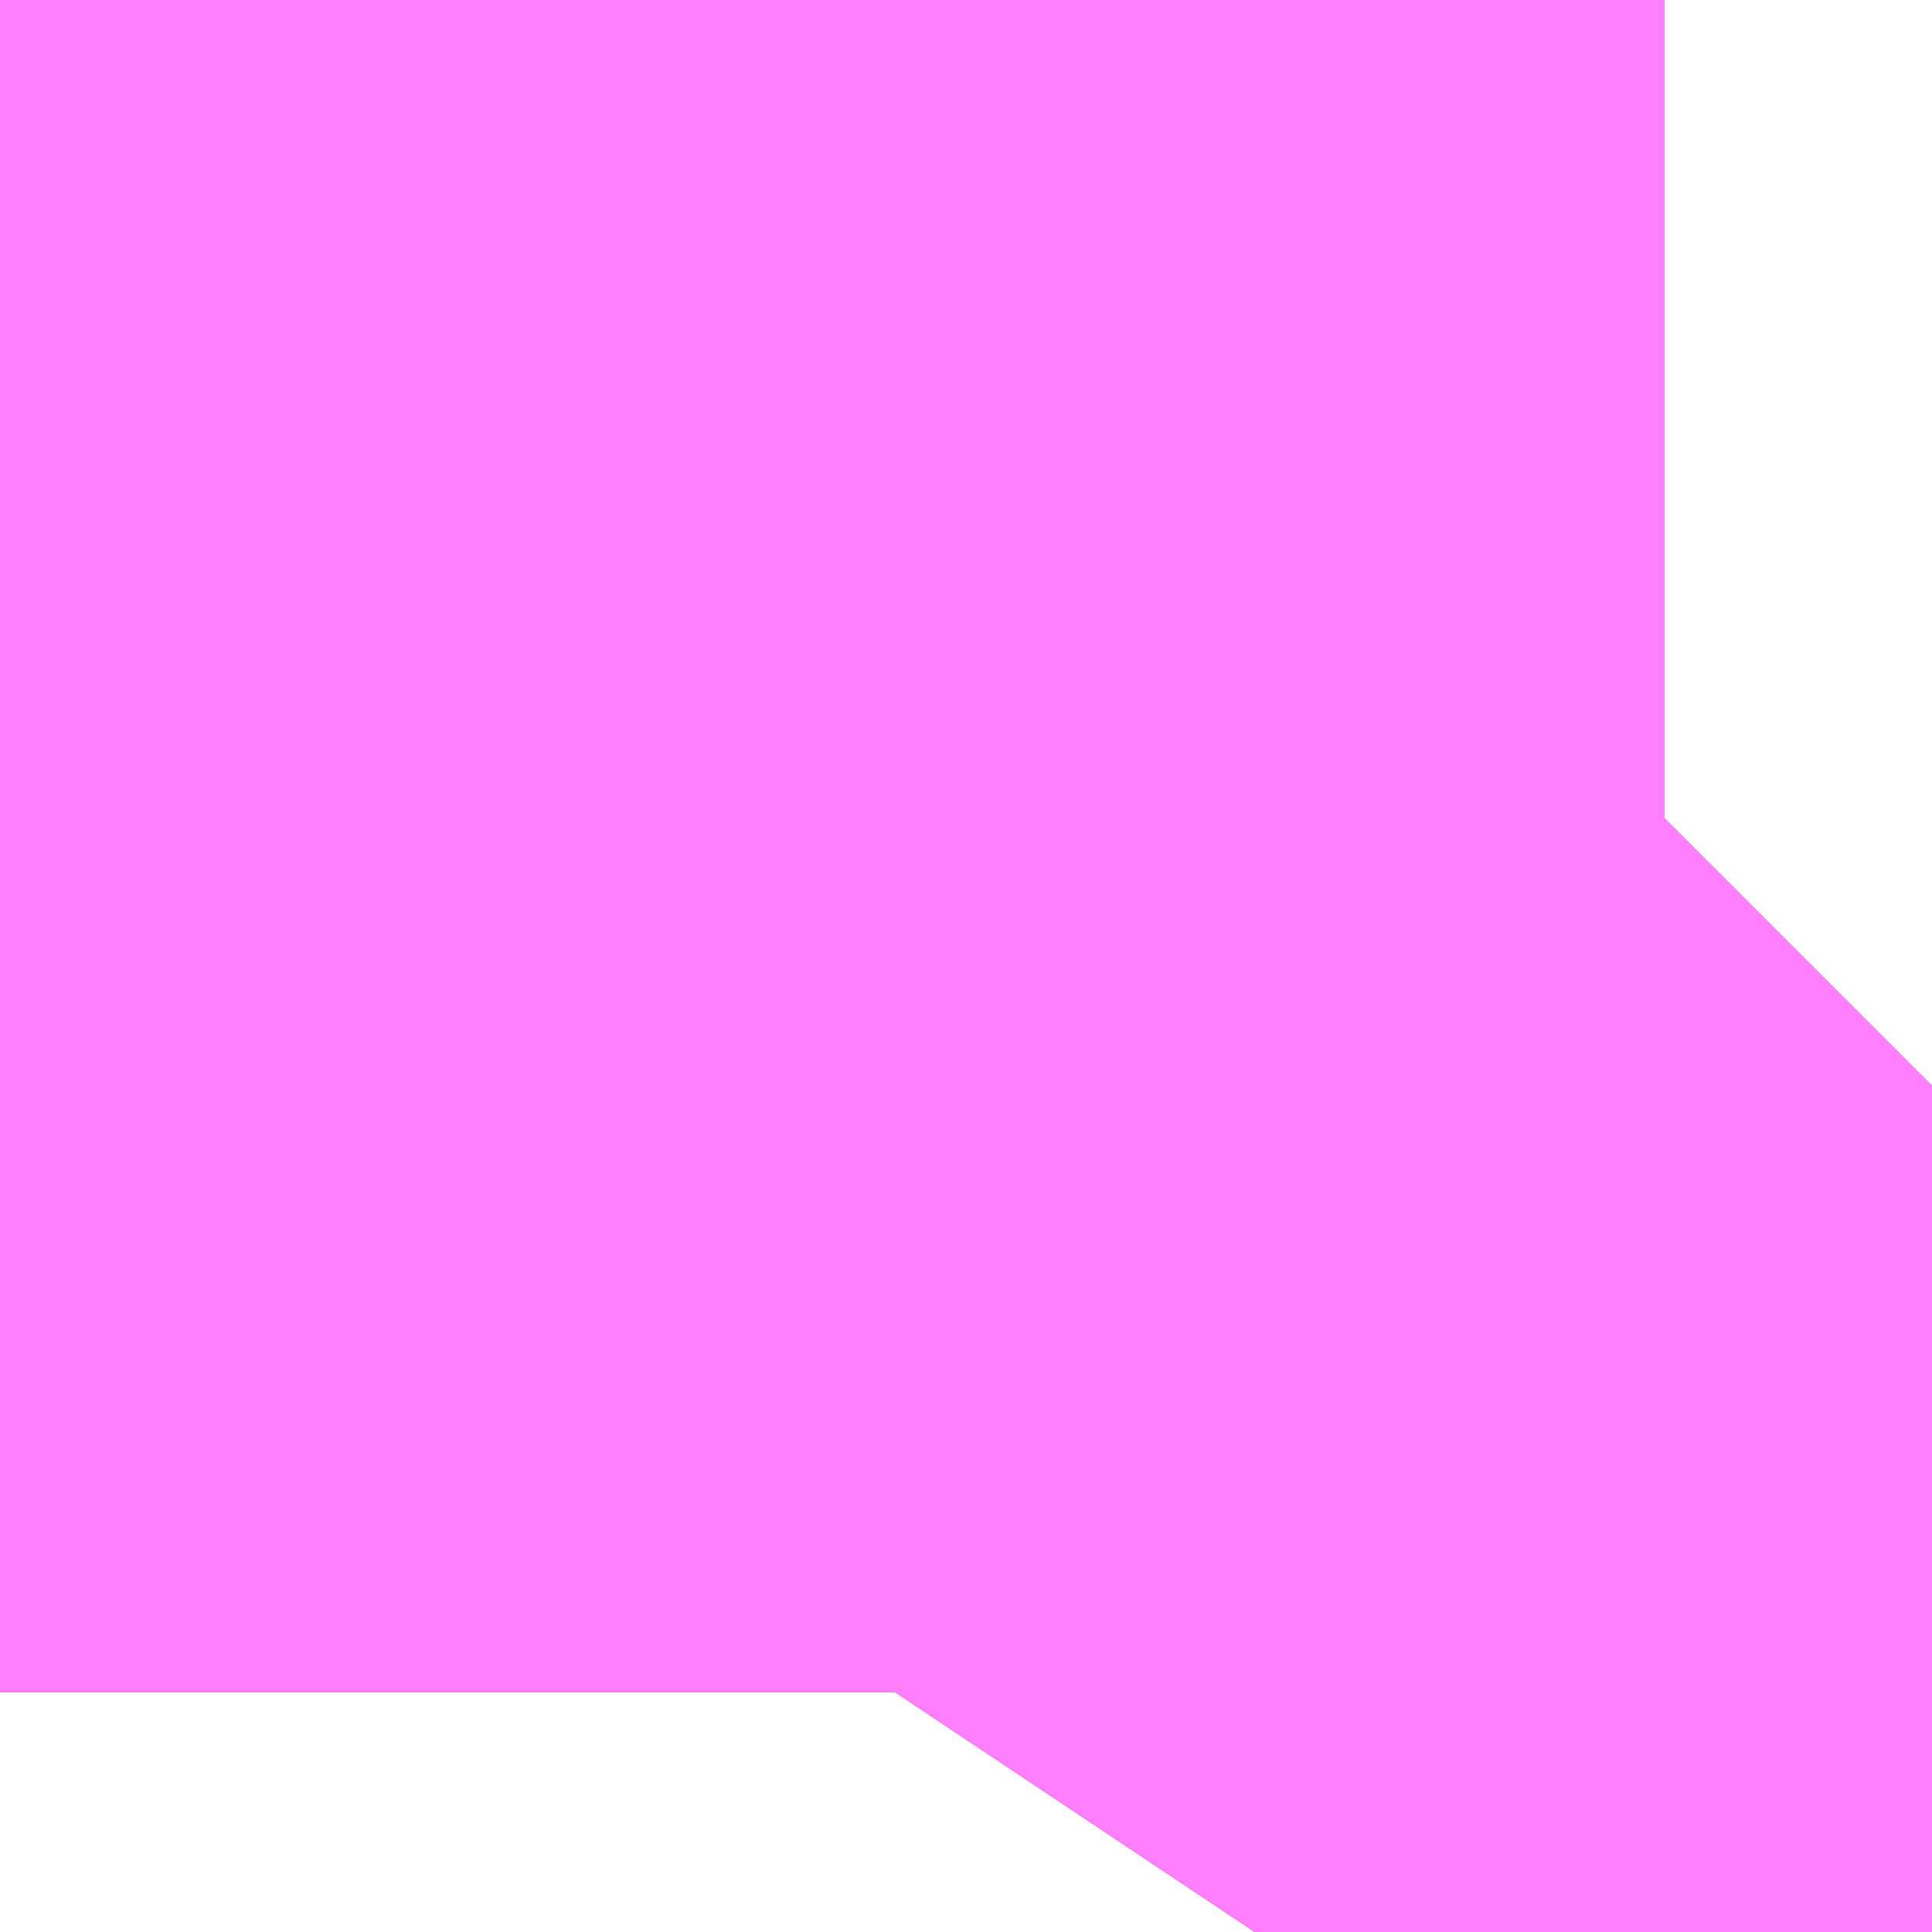 <?xml version="1.0" encoding="UTF-8"?>
<svg  xmlns="http://www.w3.org/2000/svg" xmlns:xlink="http://www.w3.org/1999/xlink" xmlns:go="http://purl.org/svgmap/profile" property="N07_001,N07_002,N07_003,N07_004,N07_005,N07_006,N07_007" viewBox="13970.49 -3574.127 0.137 0.137" go:dataArea="13970.489501953125 -3574.127197265625 0.1373291015625 0.1373291015625" >
<globalCoordinateSystem srsName="http://purl.org/crs/84" transform="matrix(100.0,0.0,0.0,-100.0,0.0,0.0)" />
<defs>
 <g id="p0" >
  <circle cx="0.0" cy="0.0" r="3" stroke="green" stroke-width="0.75" vector-effect="non-scaling-stroke" />
 </g>
</defs>
<g fill="none" fill-rule="evenodd" stroke="#FF00FF" stroke-width="0.75" opacity="0.5" vector-effect="non-scaling-stroke" stroke-linejoin="bevel" >
<path content="1,JRバス関東（株）,金沢エクスプレス/ドリーム金沢号/青春ドリーム金沢号,6.0,6.0,6.0," xlink:title="1" d="M13970.579,-3573.99L13970.581,-3573.993L13970.582,-3573.994L13970.582,-3573.994L13970.588,-3574.003L13970.589,-3574.005L13970.59,-3574.006L13970.59,-3574.006L13970.59,-3574.006L13970.591,-3574.007L13970.591,-3574.007L13970.591,-3574.008L13970.592,-3574.008L13970.592,-3574.008L13970.592,-3574.009L13970.593,-3574.009L13970.593,-3574.01L13970.594,-3574.011L13970.594,-3574.011L13970.594,-3574.012L13970.595,-3574.012L13970.596,-3574.013L13970.596,-3574.013L13970.596,-3574.013L13970.598,-3574.016L13970.599,-3574.017L13970.599,-3574.017L13970.601,-3574.019L13970.602,-3574.02L13970.602,-3574.02L13970.603,-3574.021L13970.603,-3574.022L13970.604,-3574.023L13970.606,-3574.025L13970.607,-3574.026L13970.607,-3574.027L13970.608,-3574.027L13970.609,-3574.029L13970.611,-3574.03L13970.615,-3574.036L13970.616,-3574.037L13970.617,-3574.038L13970.619,-3574.041L13970.621,-3574.043L13970.625,-3574.048L13970.626,-3574.049L13970.626,-3574.049L13970.627,-3574.05"/>
<path content="1,京成バス（株）,成田空港～さいたま新都心・大宮駅,3.5,3.5,3.5," xlink:title="1" d="M13970.579,-3573.99L13970.581,-3573.993L13970.582,-3573.994L13970.582,-3573.994L13970.588,-3574.003L13970.589,-3574.005L13970.59,-3574.006L13970.59,-3574.006L13970.59,-3574.006L13970.591,-3574.007L13970.591,-3574.007L13970.591,-3574.008L13970.592,-3574.008L13970.592,-3574.008L13970.592,-3574.009L13970.593,-3574.009L13970.593,-3574.01L13970.594,-3574.011L13970.594,-3574.011L13970.594,-3574.012L13970.595,-3574.012L13970.596,-3574.013L13970.596,-3574.013L13970.596,-3574.013L13970.598,-3574.016L13970.599,-3574.017L13970.599,-3574.017L13970.601,-3574.019L13970.602,-3574.02L13970.602,-3574.02L13970.603,-3574.021L13970.603,-3574.022L13970.604,-3574.023L13970.606,-3574.025L13970.607,-3574.026L13970.607,-3574.027L13970.608,-3574.027L13970.609,-3574.029L13970.611,-3574.03L13970.615,-3574.036L13970.616,-3574.037L13970.617,-3574.038L13970.619,-3574.041L13970.621,-3574.043L13970.625,-3574.048L13970.626,-3574.049L13970.626,-3574.049L13970.627,-3574.05"/>
<path content="1,京成バス（株）,成田空港～和光市駅・大泉学園駅,2.5,2.5,2.5," xlink:title="1" d="M13970.627,-3574.05L13970.626,-3574.049L13970.626,-3574.049L13970.625,-3574.048L13970.621,-3574.043L13970.619,-3574.041L13970.617,-3574.038L13970.616,-3574.037L13970.615,-3574.036L13970.611,-3574.03L13970.609,-3574.029L13970.608,-3574.027L13970.607,-3574.027L13970.607,-3574.026L13970.606,-3574.025L13970.604,-3574.023L13970.603,-3574.022L13970.603,-3574.021L13970.602,-3574.02L13970.602,-3574.02L13970.601,-3574.019L13970.599,-3574.017L13970.599,-3574.017L13970.598,-3574.016L13970.596,-3574.013L13970.596,-3574.013L13970.596,-3574.013L13970.595,-3574.012L13970.594,-3574.012L13970.594,-3574.011L13970.594,-3574.011L13970.593,-3574.01L13970.593,-3574.009L13970.592,-3574.009L13970.592,-3574.008L13970.592,-3574.008L13970.591,-3574.008L13970.591,-3574.007L13970.591,-3574.007L13970.59,-3574.006L13970.59,-3574.006L13970.59,-3574.006L13970.589,-3574.005L13970.588,-3574.003L13970.582,-3573.994L13970.582,-3573.994L13970.581,-3573.993L13970.579,-3573.99"/>
<path content="1,京成バス（株）,成田空港～東所沢駅・所沢駅,4.0,4.0,4.0," xlink:title="1" d="M13970.579,-3573.99L13970.581,-3573.993L13970.582,-3573.994L13970.582,-3573.994L13970.588,-3574.003L13970.589,-3574.005L13970.59,-3574.006L13970.59,-3574.006L13970.59,-3574.006L13970.591,-3574.007L13970.591,-3574.007L13970.591,-3574.008L13970.592,-3574.008L13970.592,-3574.008L13970.592,-3574.009L13970.593,-3574.009L13970.593,-3574.01L13970.594,-3574.011L13970.594,-3574.011L13970.594,-3574.012L13970.595,-3574.012L13970.596,-3574.013L13970.596,-3574.013L13970.596,-3574.013L13970.598,-3574.016L13970.599,-3574.017L13970.599,-3574.017L13970.601,-3574.019L13970.602,-3574.02L13970.602,-3574.02L13970.603,-3574.021L13970.603,-3574.022L13970.604,-3574.023L13970.606,-3574.025L13970.607,-3574.026L13970.607,-3574.027L13970.608,-3574.027L13970.609,-3574.029L13970.611,-3574.03L13970.615,-3574.036L13970.616,-3574.037L13970.617,-3574.038L13970.619,-3574.041L13970.621,-3574.043L13970.625,-3574.048L13970.626,-3574.049L13970.626,-3574.049L13970.627,-3574.05"/>
<path content="1,京浜急行バス（株）,さいたま新都心駅・大宮～羽田空港線,5.0,5.0,5.0," xlink:title="1" d="M13970.579,-3573.99L13970.581,-3573.993L13970.582,-3573.994L13970.582,-3573.994L13970.588,-3574.003L13970.589,-3574.005L13970.59,-3574.006L13970.59,-3574.006L13970.59,-3574.006L13970.591,-3574.007L13970.591,-3574.007L13970.591,-3574.008L13970.592,-3574.008L13970.592,-3574.008L13970.592,-3574.009L13970.593,-3574.009L13970.593,-3574.01L13970.594,-3574.011L13970.594,-3574.011L13970.594,-3574.012L13970.595,-3574.012L13970.596,-3574.013L13970.596,-3574.013L13970.596,-3574.013L13970.598,-3574.016L13970.599,-3574.017L13970.599,-3574.017L13970.601,-3574.019L13970.602,-3574.02L13970.602,-3574.02L13970.603,-3574.021L13970.603,-3574.022L13970.604,-3574.023L13970.606,-3574.025L13970.607,-3574.026L13970.607,-3574.027L13970.608,-3574.027L13970.609,-3574.029L13970.611,-3574.03L13970.615,-3574.036L13970.616,-3574.037L13970.617,-3574.038L13970.619,-3574.041L13970.621,-3574.043L13970.625,-3574.048L13970.626,-3574.049L13970.626,-3574.049L13970.627,-3574.05"/>
<path content="1,名鉄バス（株）,名古屋～仙台,1.0,1.0,1.0," xlink:title="1" d="M13970.627,-3574.05L13970.591,-3574.007L13970.579,-3573.99"/>
<path content="1,国際興業（株）,イーハトープ号,1.0,1.0,1.0," xlink:title="1" d="M13970.579,-3573.99L13970.581,-3573.993L13970.582,-3573.994L13970.582,-3573.994L13970.588,-3574.003L13970.589,-3574.005L13970.59,-3574.006L13970.59,-3574.006L13970.59,-3574.006L13970.591,-3574.007L13970.591,-3574.007L13970.591,-3574.008L13970.592,-3574.008L13970.592,-3574.008L13970.592,-3574.009L13970.593,-3574.009L13970.593,-3574.01L13970.594,-3574.011L13970.594,-3574.011L13970.594,-3574.012L13970.595,-3574.012L13970.596,-3574.013L13970.596,-3574.013L13970.596,-3574.013L13970.598,-3574.016L13970.599,-3574.017L13970.599,-3574.017L13970.601,-3574.019L13970.602,-3574.02L13970.602,-3574.02L13970.603,-3574.021L13970.603,-3574.022L13970.604,-3574.023L13970.606,-3574.025L13970.607,-3574.026L13970.607,-3574.027L13970.608,-3574.027L13970.609,-3574.029L13970.611,-3574.03L13970.615,-3574.036L13970.616,-3574.037L13970.617,-3574.038L13970.619,-3574.041L13970.621,-3574.043L13970.625,-3574.048L13970.626,-3574.049L13970.626,-3574.049L13970.627,-3574.05"/>
<path content="1,国際興業（株）,ミッドナイトアロー成増・朝霞台,1.0,0.0,0.0," xlink:title="1" d="M13970.579,-3573.99L13970.581,-3573.993L13970.582,-3573.994L13970.582,-3573.994L13970.588,-3574.003L13970.589,-3574.005L13970.59,-3574.006L13970.59,-3574.006L13970.59,-3574.006L13970.591,-3574.007L13970.591,-3574.007L13970.591,-3574.008L13970.592,-3574.008L13970.592,-3574.008L13970.592,-3574.009L13970.593,-3574.009L13970.593,-3574.01L13970.594,-3574.011L13970.594,-3574.011L13970.594,-3574.012L13970.595,-3574.012L13970.596,-3574.013L13970.596,-3574.013L13970.596,-3574.013L13970.598,-3574.016L13970.599,-3574.017L13970.599,-3574.017L13970.601,-3574.019L13970.602,-3574.02L13970.602,-3574.02L13970.603,-3574.021L13970.603,-3574.022L13970.604,-3574.023L13970.606,-3574.025L13970.607,-3574.026L13970.607,-3574.027L13970.608,-3574.027L13970.609,-3574.029L13970.611,-3574.03L13970.615,-3574.036L13970.616,-3574.037L13970.617,-3574.038L13970.619,-3574.041L13970.621,-3574.043L13970.625,-3574.048L13970.626,-3574.049L13970.626,-3574.049L13970.627,-3574.05"/>
<path content="1,国際興業（株）,ミッドナイトアロー朝霞台・新座,1.0,0.0,0.0," xlink:title="1" d="M13970.579,-3573.99L13970.581,-3573.993L13970.582,-3573.994L13970.582,-3573.994L13970.588,-3574.003L13970.589,-3574.005L13970.59,-3574.006L13970.59,-3574.006L13970.59,-3574.006L13970.591,-3574.007L13970.591,-3574.007L13970.591,-3574.008L13970.592,-3574.008L13970.592,-3574.008L13970.592,-3574.009L13970.593,-3574.009L13970.593,-3574.01L13970.594,-3574.011L13970.594,-3574.011L13970.594,-3574.012L13970.595,-3574.012L13970.596,-3574.013L13970.596,-3574.013L13970.596,-3574.013L13970.598,-3574.016L13970.599,-3574.017L13970.599,-3574.017L13970.601,-3574.019L13970.602,-3574.02L13970.602,-3574.02L13970.603,-3574.021L13970.603,-3574.022L13970.604,-3574.023L13970.606,-3574.025L13970.607,-3574.026L13970.607,-3574.027L13970.608,-3574.027L13970.609,-3574.029L13970.611,-3574.03L13970.615,-3574.036L13970.616,-3574.037L13970.617,-3574.038L13970.619,-3574.041L13970.621,-3574.043L13970.625,-3574.048L13970.626,-3574.049L13970.626,-3574.049L13970.627,-3574.05"/>
<path content="1,国際興業（株）,ミッドナイトアロー浦和・大宮,1.0,0.0,0.0," xlink:title="1" d="M13970.579,-3573.99L13970.581,-3573.993L13970.582,-3573.994L13970.582,-3573.994L13970.588,-3574.003L13970.589,-3574.005L13970.59,-3574.006L13970.59,-3574.006L13970.59,-3574.006L13970.591,-3574.007L13970.591,-3574.007L13970.591,-3574.008L13970.592,-3574.008L13970.592,-3574.008L13970.592,-3574.009L13970.593,-3574.009L13970.593,-3574.01L13970.594,-3574.011L13970.594,-3574.011L13970.594,-3574.012L13970.595,-3574.012L13970.596,-3574.013L13970.596,-3574.013L13970.596,-3574.013L13970.598,-3574.016L13970.599,-3574.017L13970.599,-3574.017L13970.601,-3574.019L13970.602,-3574.02L13970.602,-3574.02L13970.603,-3574.021L13970.603,-3574.022L13970.604,-3574.023L13970.606,-3574.025L13970.607,-3574.026L13970.607,-3574.027L13970.608,-3574.027L13970.609,-3574.029L13970.611,-3574.03L13970.615,-3574.036L13970.616,-3574.037L13970.617,-3574.038L13970.619,-3574.041L13970.621,-3574.043L13970.625,-3574.048L13970.626,-3574.049L13970.626,-3574.049L13970.627,-3574.05"/>
<path content="1,国際興業（株）,ミッドナイトアロー高島平・中浦和,1.0,0.0,0.0," xlink:title="1" d="M13970.627,-3574.05L13970.626,-3574.049L13970.626,-3574.049L13970.625,-3574.048L13970.621,-3574.043L13970.619,-3574.041L13970.617,-3574.038L13970.616,-3574.037L13970.615,-3574.036L13970.611,-3574.03L13970.609,-3574.029L13970.608,-3574.027L13970.607,-3574.027L13970.607,-3574.026L13970.606,-3574.025L13970.604,-3574.023L13970.603,-3574.022L13970.603,-3574.021L13970.602,-3574.02L13970.602,-3574.02L13970.601,-3574.019L13970.599,-3574.017L13970.599,-3574.017L13970.598,-3574.016L13970.596,-3574.013L13970.596,-3574.013L13970.596,-3574.013L13970.595,-3574.012L13970.594,-3574.012L13970.594,-3574.011L13970.594,-3574.011L13970.593,-3574.01L13970.593,-3574.009L13970.592,-3574.009L13970.592,-3574.008L13970.592,-3574.008L13970.591,-3574.008L13970.591,-3574.007L13970.591,-3574.007L13970.59,-3574.006L13970.59,-3574.006L13970.59,-3574.006L13970.589,-3574.005L13970.588,-3574.003L13970.582,-3573.994L13970.582,-3573.994L13970.581,-3573.993L13970.579,-3573.99"/>
<path content="1,国際興業（株）,池01,3.0,0.0,0.0," xlink:title="1" d="M13970.579,-3573.99L13970.581,-3573.993L13970.582,-3573.994L13970.582,-3573.994L13970.588,-3574.003L13970.589,-3574.005L13970.59,-3574.006L13970.59,-3574.006L13970.59,-3574.006L13970.591,-3574.007L13970.591,-3574.007L13970.591,-3574.008L13970.592,-3574.008L13970.592,-3574.008L13970.592,-3574.009L13970.593,-3574.009L13970.593,-3574.01L13970.594,-3574.011L13970.594,-3574.011L13970.594,-3574.012L13970.595,-3574.012L13970.596,-3574.013L13970.596,-3574.013L13970.596,-3574.013L13970.598,-3574.016L13970.599,-3574.017L13970.599,-3574.017L13970.601,-3574.019L13970.602,-3574.02L13970.602,-3574.02L13970.603,-3574.021L13970.603,-3574.022L13970.604,-3574.023L13970.606,-3574.025L13970.607,-3574.026L13970.607,-3574.027L13970.608,-3574.027L13970.609,-3574.029L13970.611,-3574.03L13970.615,-3574.036L13970.616,-3574.037L13970.617,-3574.038L13970.619,-3574.041L13970.621,-3574.043L13970.625,-3574.048L13970.626,-3574.049L13970.626,-3574.049L13970.627,-3574.05"/>
<path content="1,国際興業（株）,池02,58.0,48.0,45.0," xlink:title="1" d="M13970.627,-3574.05L13970.626,-3574.049L13970.626,-3574.049L13970.625,-3574.048L13970.621,-3574.043L13970.619,-3574.041L13970.617,-3574.038L13970.616,-3574.037L13970.615,-3574.036L13970.611,-3574.03L13970.609,-3574.029L13970.608,-3574.027L13970.607,-3574.027L13970.607,-3574.026L13970.606,-3574.025L13970.604,-3574.023L13970.603,-3574.022L13970.603,-3574.021L13970.602,-3574.02L13970.602,-3574.02L13970.601,-3574.019L13970.599,-3574.017L13970.599,-3574.017L13970.598,-3574.016L13970.596,-3574.013L13970.596,-3574.013L13970.596,-3574.013L13970.595,-3574.012L13970.594,-3574.012L13970.594,-3574.011L13970.594,-3574.011L13970.593,-3574.01L13970.593,-3574.009L13970.592,-3574.009L13970.592,-3574.008L13970.592,-3574.008L13970.591,-3574.008L13970.591,-3574.007L13970.591,-3574.007L13970.59,-3574.006L13970.59,-3574.006L13970.59,-3574.006L13970.589,-3574.005L13970.588,-3574.003L13970.582,-3573.994L13970.582,-3573.994L13970.581,-3573.993L13970.579,-3573.99"/>
<path content="1,国際興業（株）,池04,11.0,12.0,12.0," xlink:title="1" d="M13970.627,-3574.05L13970.626,-3574.049L13970.626,-3574.049L13970.625,-3574.048L13970.621,-3574.043L13970.619,-3574.041L13970.617,-3574.038L13970.616,-3574.037L13970.615,-3574.036L13970.611,-3574.03L13970.609,-3574.029L13970.608,-3574.027L13970.607,-3574.027L13970.607,-3574.026L13970.606,-3574.025L13970.604,-3574.023L13970.603,-3574.022L13970.603,-3574.021L13970.602,-3574.02L13970.602,-3574.02L13970.601,-3574.019L13970.599,-3574.017L13970.599,-3574.017L13970.598,-3574.016L13970.596,-3574.013L13970.596,-3574.013L13970.596,-3574.013L13970.595,-3574.012L13970.594,-3574.012L13970.594,-3574.011L13970.594,-3574.011L13970.593,-3574.01L13970.593,-3574.009L13970.592,-3574.009L13970.592,-3574.008L13970.592,-3574.008L13970.591,-3574.008L13970.591,-3574.007L13970.591,-3574.007L13970.59,-3574.006L13970.59,-3574.006L13970.59,-3574.006L13970.589,-3574.005L13970.588,-3574.003L13970.582,-3573.994L13970.582,-3573.994L13970.581,-3573.993L13970.579,-3573.99"/>
<path content="1,国際興業（株）,池20,47.0,52.0,50.0," xlink:title="1" d="M13970.627,-3574.05L13970.626,-3574.049L13970.626,-3574.049L13970.625,-3574.048L13970.621,-3574.043L13970.619,-3574.041L13970.617,-3574.038L13970.616,-3574.037L13970.615,-3574.036L13970.611,-3574.03L13970.609,-3574.029L13970.608,-3574.027L13970.607,-3574.027L13970.607,-3574.026L13970.606,-3574.025L13970.604,-3574.023L13970.603,-3574.022L13970.603,-3574.021L13970.602,-3574.02L13970.602,-3574.02L13970.601,-3574.019L13970.599,-3574.017L13970.599,-3574.017L13970.598,-3574.016L13970.596,-3574.013L13970.596,-3574.013L13970.596,-3574.013L13970.595,-3574.012L13970.594,-3574.012L13970.594,-3574.011L13970.594,-3574.011L13970.593,-3574.01L13970.593,-3574.009L13970.592,-3574.009L13970.592,-3574.008L13970.592,-3574.008L13970.591,-3574.008L13970.591,-3574.007L13970.591,-3574.007L13970.59,-3574.006L13970.59,-3574.006L13970.59,-3574.006L13970.589,-3574.005L13970.588,-3574.003L13970.582,-3573.994L13970.582,-3573.994L13970.581,-3573.993L13970.579,-3573.99"/>
<path content="1,国際興業（株）,池21,56.0,53.0,50.0," xlink:title="1" d="M13970.579,-3573.99L13970.581,-3573.993L13970.582,-3573.994L13970.582,-3573.994L13970.588,-3574.003L13970.589,-3574.005L13970.59,-3574.006L13970.59,-3574.006L13970.59,-3574.006L13970.591,-3574.007L13970.591,-3574.007L13970.591,-3574.008L13970.592,-3574.008L13970.592,-3574.008L13970.592,-3574.009L13970.593,-3574.009L13970.593,-3574.01L13970.594,-3574.011L13970.594,-3574.011L13970.594,-3574.012L13970.595,-3574.012L13970.596,-3574.013L13970.596,-3574.013L13970.596,-3574.013L13970.598,-3574.016L13970.599,-3574.017L13970.599,-3574.017L13970.601,-3574.019L13970.602,-3574.02L13970.602,-3574.02L13970.603,-3574.021L13970.603,-3574.022L13970.604,-3574.023L13970.606,-3574.025L13970.607,-3574.026L13970.607,-3574.027L13970.608,-3574.027L13970.609,-3574.029L13970.611,-3574.03L13970.615,-3574.036L13970.616,-3574.037L13970.617,-3574.038L13970.619,-3574.041L13970.621,-3574.043L13970.625,-3574.048L13970.626,-3574.049L13970.626,-3574.049L13970.627,-3574.05"/>
<path content="1,宮城交通（株）,仙台～名古屋線,1.0,1.0,1.0," xlink:title="1" d="M13970.579,-3573.99L13970.581,-3573.993L13970.582,-3573.994L13970.582,-3573.994L13970.588,-3574.003L13970.589,-3574.005L13970.59,-3574.006L13970.59,-3574.006L13970.59,-3574.006L13970.591,-3574.007L13970.591,-3574.007L13970.591,-3574.008L13970.592,-3574.008L13970.592,-3574.008L13970.592,-3574.009L13970.593,-3574.009L13970.593,-3574.01L13970.594,-3574.011L13970.594,-3574.011L13970.594,-3574.012L13970.595,-3574.012L13970.596,-3574.013L13970.596,-3574.013L13970.596,-3574.013L13970.598,-3574.016L13970.599,-3574.017L13970.599,-3574.017L13970.601,-3574.019L13970.602,-3574.02L13970.602,-3574.02L13970.603,-3574.021L13970.603,-3574.022L13970.604,-3574.023L13970.606,-3574.025L13970.607,-3574.026L13970.607,-3574.027L13970.608,-3574.027L13970.609,-3574.029L13970.611,-3574.03L13970.615,-3574.036L13970.616,-3574.037L13970.617,-3574.038L13970.619,-3574.041L13970.621,-3574.043L13970.625,-3574.048L13970.626,-3574.049L13970.626,-3574.049L13970.627,-3574.05"/>
<path content="1,宮城交通（株）,仙台～大阪線,1.0,1.0,1.0," xlink:title="1" d="M13970.627,-3574.05L13970.626,-3574.049L13970.626,-3574.049L13970.625,-3574.048L13970.621,-3574.043L13970.619,-3574.041L13970.617,-3574.038L13970.616,-3574.037L13970.615,-3574.036L13970.611,-3574.03L13970.609,-3574.029L13970.608,-3574.027L13970.607,-3574.027L13970.607,-3574.026L13970.606,-3574.025L13970.604,-3574.023L13970.603,-3574.022L13970.603,-3574.021L13970.602,-3574.02L13970.602,-3574.02L13970.601,-3574.019L13970.599,-3574.017L13970.599,-3574.017L13970.598,-3574.016L13970.596,-3574.013L13970.596,-3574.013L13970.596,-3574.013L13970.595,-3574.012L13970.594,-3574.012L13970.594,-3574.011L13970.594,-3574.011L13970.593,-3574.01L13970.593,-3574.009L13970.592,-3574.009L13970.592,-3574.008L13970.592,-3574.008L13970.591,-3574.008L13970.591,-3574.007L13970.591,-3574.007L13970.59,-3574.006L13970.59,-3574.006L13970.59,-3574.006L13970.589,-3574.005L13970.588,-3574.003L13970.582,-3573.994L13970.582,-3573.994L13970.581,-3573.993L13970.579,-3573.99"/>
<path content="1,富士急山梨バス（株）,河口湖～大宮・川越・所沢線,0.7,0.7,0.7," xlink:title="1" d="M13970.579,-3573.99L13970.581,-3573.993L13970.582,-3573.994L13970.582,-3573.994L13970.588,-3574.003L13970.589,-3574.005L13970.59,-3574.006L13970.59,-3574.006L13970.59,-3574.006L13970.591,-3574.007L13970.591,-3574.007L13970.591,-3574.008L13970.592,-3574.008L13970.592,-3574.008L13970.592,-3574.009L13970.593,-3574.009L13970.593,-3574.01L13970.594,-3574.011L13970.594,-3574.011L13970.594,-3574.012L13970.595,-3574.012L13970.596,-3574.013L13970.596,-3574.013L13970.596,-3574.013L13970.598,-3574.016L13970.599,-3574.017L13970.599,-3574.017L13970.601,-3574.019L13970.602,-3574.02L13970.602,-3574.02L13970.603,-3574.021L13970.603,-3574.022L13970.604,-3574.023L13970.606,-3574.025L13970.607,-3574.026L13970.607,-3574.027L13970.608,-3574.027L13970.609,-3574.029L13970.611,-3574.03L13970.615,-3574.036L13970.616,-3574.037L13970.617,-3574.038L13970.619,-3574.041L13970.621,-3574.043L13970.625,-3574.048L13970.626,-3574.049L13970.626,-3574.049L13970.627,-3574.05"/>
<path content="1,富士急行（株）,河口湖～大宮・川越・所沢線,0.7,0.7,0.7," xlink:title="1" d="M13970.579,-3573.99L13970.581,-3573.993L13970.582,-3573.994L13970.582,-3573.994L13970.588,-3574.003L13970.589,-3574.005L13970.59,-3574.006L13970.59,-3574.006L13970.59,-3574.006L13970.591,-3574.007L13970.591,-3574.007L13970.591,-3574.008L13970.592,-3574.008L13970.592,-3574.008L13970.592,-3574.009L13970.593,-3574.009L13970.593,-3574.01L13970.594,-3574.011L13970.594,-3574.011L13970.594,-3574.012L13970.595,-3574.012L13970.596,-3574.013L13970.596,-3574.013L13970.596,-3574.013L13970.598,-3574.016L13970.599,-3574.017L13970.599,-3574.017L13970.601,-3574.019L13970.602,-3574.02L13970.602,-3574.02L13970.603,-3574.021L13970.603,-3574.022L13970.604,-3574.023L13970.606,-3574.025L13970.607,-3574.026L13970.607,-3574.027L13970.608,-3574.027L13970.609,-3574.029L13970.611,-3574.03L13970.615,-3574.036L13970.616,-3574.037L13970.617,-3574.038L13970.619,-3574.041L13970.621,-3574.043L13970.625,-3574.048L13970.626,-3574.049L13970.626,-3574.049L13970.627,-3574.05"/>
<path content="1,富士急行（株）,河口湖～渋川・前橋・高崎線,0.3,0.3,0.3," xlink:title="1" d="M13970.579,-3573.99L13970.581,-3573.993L13970.582,-3573.994L13970.582,-3573.994L13970.588,-3574.003L13970.589,-3574.005L13970.59,-3574.006L13970.59,-3574.006L13970.59,-3574.006L13970.591,-3574.007L13970.591,-3574.007L13970.591,-3574.008L13970.592,-3574.008L13970.592,-3574.008L13970.592,-3574.009L13970.593,-3574.009L13970.593,-3574.01L13970.594,-3574.011L13970.594,-3574.011L13970.594,-3574.012L13970.595,-3574.012L13970.596,-3574.013L13970.596,-3574.013L13970.596,-3574.013L13970.598,-3574.016L13970.599,-3574.017L13970.599,-3574.017L13970.601,-3574.019L13970.602,-3574.02L13970.602,-3574.02L13970.603,-3574.021L13970.603,-3574.022L13970.604,-3574.023L13970.606,-3574.025L13970.607,-3574.026L13970.607,-3574.027L13970.608,-3574.027L13970.609,-3574.029L13970.611,-3574.03L13970.615,-3574.036L13970.616,-3574.037L13970.617,-3574.038L13970.619,-3574.041L13970.621,-3574.043L13970.625,-3574.048L13970.626,-3574.049L13970.626,-3574.049L13970.627,-3574.05"/>
<path content="1,小田急シティバス（株）,フローラ号,1.0,1.0,1.0," xlink:title="1" d="M13970.579,-3573.99L13970.581,-3573.993L13970.582,-3573.994L13970.582,-3573.994L13970.588,-3574.003L13970.589,-3574.005L13970.59,-3574.006L13970.59,-3574.006L13970.59,-3574.006L13970.591,-3574.007L13970.591,-3574.007L13970.591,-3574.008L13970.592,-3574.008L13970.592,-3574.008L13970.592,-3574.009L13970.593,-3574.009L13970.593,-3574.01L13970.594,-3574.011L13970.594,-3574.011L13970.594,-3574.012L13970.595,-3574.012L13970.596,-3574.013L13970.596,-3574.013L13970.596,-3574.013L13970.598,-3574.016L13970.599,-3574.017L13970.599,-3574.017L13970.601,-3574.019L13970.602,-3574.02L13970.602,-3574.02L13970.603,-3574.021L13970.603,-3574.022L13970.604,-3574.023L13970.606,-3574.025L13970.607,-3574.026L13970.607,-3574.027L13970.608,-3574.027L13970.609,-3574.029L13970.611,-3574.03L13970.615,-3574.036L13970.616,-3574.037L13970.617,-3574.038L13970.619,-3574.041L13970.621,-3574.043L13970.625,-3574.048L13970.626,-3574.049L13970.626,-3574.049L13970.627,-3574.05"/>
<path content="1,小田急バス（株）,フローラ号,1.0,1.0,1.0," xlink:title="1" d="M13970.579,-3573.99L13970.581,-3573.993L13970.582,-3573.994L13970.582,-3573.994L13970.588,-3574.003L13970.589,-3574.005L13970.59,-3574.006L13970.59,-3574.006L13970.59,-3574.006L13970.591,-3574.007L13970.591,-3574.007L13970.591,-3574.008L13970.592,-3574.008L13970.592,-3574.008L13970.592,-3574.009L13970.593,-3574.009L13970.593,-3574.01L13970.594,-3574.011L13970.594,-3574.011L13970.594,-3574.012L13970.595,-3574.012L13970.596,-3574.013L13970.596,-3574.013L13970.596,-3574.013L13970.598,-3574.016L13970.599,-3574.017L13970.599,-3574.017L13970.601,-3574.019L13970.602,-3574.02L13970.602,-3574.02L13970.603,-3574.021L13970.603,-3574.022L13970.604,-3574.023L13970.606,-3574.025L13970.607,-3574.026L13970.607,-3574.027L13970.608,-3574.027L13970.609,-3574.029L13970.611,-3574.03L13970.615,-3574.036L13970.616,-3574.037L13970.617,-3574.038L13970.619,-3574.041L13970.621,-3574.043L13970.625,-3574.048L13970.626,-3574.049L13970.626,-3574.049L13970.627,-3574.05"/>
<path content="1,岩手県交通（株）,けせんライナー,1.0,1.0,1.0," xlink:title="1" d="M13970.579,-3573.99L13970.581,-3573.993L13970.582,-3573.994L13970.582,-3573.994L13970.588,-3574.003L13970.589,-3574.005L13970.59,-3574.006L13970.59,-3574.006L13970.59,-3574.006L13970.591,-3574.007L13970.591,-3574.007L13970.591,-3574.008L13970.592,-3574.008L13970.592,-3574.008L13970.592,-3574.009L13970.593,-3574.009L13970.593,-3574.01L13970.594,-3574.011L13970.594,-3574.011L13970.594,-3574.012L13970.595,-3574.012L13970.596,-3574.013L13970.596,-3574.013L13970.596,-3574.013L13970.598,-3574.016L13970.599,-3574.017L13970.599,-3574.017L13970.601,-3574.019L13970.602,-3574.02L13970.602,-3574.02L13970.603,-3574.021L13970.603,-3574.022L13970.604,-3574.023L13970.606,-3574.025L13970.607,-3574.026L13970.607,-3574.027L13970.608,-3574.027L13970.609,-3574.029L13970.611,-3574.03L13970.615,-3574.036L13970.616,-3574.037L13970.617,-3574.038L13970.619,-3574.041L13970.621,-3574.043L13970.625,-3574.048L13970.626,-3574.049L13970.626,-3574.049L13970.627,-3574.05"/>
<path content="1,岩手県交通（株）,イーハトーブ号,1.0,1.0,1.0," xlink:title="1" d="M13970.579,-3573.99L13970.581,-3573.993L13970.582,-3573.994L13970.582,-3573.994L13970.588,-3574.003L13970.589,-3574.005L13970.59,-3574.006L13970.59,-3574.006L13970.59,-3574.006L13970.591,-3574.007L13970.591,-3574.007L13970.591,-3574.008L13970.592,-3574.008L13970.592,-3574.008L13970.592,-3574.009L13970.593,-3574.009L13970.593,-3574.01L13970.594,-3574.011L13970.594,-3574.011L13970.594,-3574.012L13970.595,-3574.012L13970.596,-3574.013L13970.596,-3574.013L13970.596,-3574.013L13970.598,-3574.016L13970.599,-3574.017L13970.599,-3574.017L13970.601,-3574.019L13970.602,-3574.02L13970.602,-3574.02L13970.603,-3574.021L13970.603,-3574.022L13970.604,-3574.023L13970.606,-3574.025L13970.607,-3574.026L13970.607,-3574.027L13970.608,-3574.027L13970.609,-3574.029L13970.611,-3574.03L13970.615,-3574.036L13970.616,-3574.037L13970.617,-3574.038L13970.619,-3574.041L13970.621,-3574.043L13970.625,-3574.048L13970.626,-3574.049L13970.626,-3574.049L13970.627,-3574.05"/>
<path content="1,岩手県交通（株）,遠野・釜石号,1.0,1.0,1.0," xlink:title="1" d="M13970.579,-3573.99L13970.581,-3573.993L13970.582,-3573.994L13970.582,-3573.994L13970.588,-3574.003L13970.589,-3574.005L13970.59,-3574.006L13970.59,-3574.006L13970.59,-3574.006L13970.591,-3574.007L13970.591,-3574.007L13970.591,-3574.008L13970.592,-3574.008L13970.592,-3574.008L13970.592,-3574.009L13970.593,-3574.009L13970.593,-3574.01L13970.594,-3574.011L13970.594,-3574.011L13970.594,-3574.012L13970.595,-3574.012L13970.596,-3574.013L13970.596,-3574.013L13970.596,-3574.013L13970.598,-3574.016L13970.599,-3574.017L13970.599,-3574.017L13970.601,-3574.019L13970.602,-3574.02L13970.602,-3574.02L13970.603,-3574.021L13970.603,-3574.022L13970.604,-3574.023L13970.606,-3574.025L13970.607,-3574.026L13970.607,-3574.027L13970.608,-3574.027L13970.609,-3574.029L13970.611,-3574.03L13970.615,-3574.036L13970.616,-3574.037L13970.617,-3574.038L13970.619,-3574.041L13970.621,-3574.043L13970.625,-3574.048L13970.626,-3574.049L13970.626,-3574.049L13970.627,-3574.05"/>
<path content="1,庄内交通（株）,高速バス　酒田・鶴岡⇔大宮・池袋・渋谷,1.0,1.0,1.0," xlink:title="1" d="M13970.579,-3573.99L13970.581,-3573.993L13970.582,-3573.994L13970.582,-3573.994L13970.588,-3574.003L13970.589,-3574.005L13970.59,-3574.006L13970.59,-3574.006L13970.59,-3574.006L13970.591,-3574.007L13970.591,-3574.007L13970.591,-3574.008L13970.592,-3574.008L13970.592,-3574.008L13970.592,-3574.009L13970.593,-3574.009L13970.593,-3574.01L13970.594,-3574.011L13970.594,-3574.011L13970.594,-3574.012L13970.595,-3574.012L13970.596,-3574.013L13970.596,-3574.013L13970.596,-3574.013L13970.598,-3574.016L13970.599,-3574.017L13970.599,-3574.017L13970.601,-3574.019L13970.602,-3574.02L13970.602,-3574.02L13970.603,-3574.021L13970.603,-3574.022L13970.604,-3574.023L13970.606,-3574.025L13970.607,-3574.026L13970.607,-3574.027L13970.608,-3574.027L13970.609,-3574.029L13970.611,-3574.03L13970.615,-3574.036L13970.616,-3574.037L13970.617,-3574.038L13970.619,-3574.041L13970.621,-3574.043L13970.625,-3574.048L13970.626,-3574.049L13970.626,-3574.049L13970.627,-3574.05"/>
<path content="1,弘南バス（株）,アップル号,1.0,1.0,1.0," xlink:title="1" d="M13970.627,-3574.05L13970.626,-3574.049L13970.626,-3574.049L13970.625,-3574.048L13970.621,-3574.043L13970.619,-3574.041L13970.617,-3574.038L13970.616,-3574.037L13970.615,-3574.036L13970.611,-3574.03L13970.609,-3574.029L13970.608,-3574.027L13970.607,-3574.027L13970.607,-3574.026L13970.606,-3574.025L13970.604,-3574.023L13970.603,-3574.022L13970.603,-3574.021L13970.602,-3574.02L13970.602,-3574.02L13970.601,-3574.019L13970.599,-3574.017L13970.599,-3574.017L13970.598,-3574.016L13970.596,-3574.013L13970.596,-3574.013L13970.596,-3574.013L13970.595,-3574.012L13970.594,-3574.012L13970.594,-3574.011L13970.594,-3574.011L13970.593,-3574.01L13970.593,-3574.009L13970.592,-3574.009L13970.592,-3574.008L13970.592,-3574.008L13970.591,-3574.008L13970.591,-3574.007L13970.591,-3574.007L13970.59,-3574.006L13970.59,-3574.006L13970.59,-3574.006L13970.589,-3574.005L13970.588,-3574.003L13970.582,-3573.994L13970.582,-3573.994L13970.581,-3573.993L13970.579,-3573.99"/>
<path content="1,弘南バス（株）,津軽号,1.0,1.0,1.0," xlink:title="1" d="M13970.579,-3573.99L13970.581,-3573.993L13970.582,-3573.994L13970.582,-3573.994L13970.588,-3574.003L13970.589,-3574.005L13970.59,-3574.006L13970.59,-3574.006L13970.59,-3574.006L13970.591,-3574.007L13970.591,-3574.007L13970.591,-3574.008L13970.592,-3574.008L13970.592,-3574.008L13970.592,-3574.009L13970.593,-3574.009L13970.593,-3574.01L13970.594,-3574.011L13970.594,-3574.011L13970.594,-3574.012L13970.595,-3574.012L13970.596,-3574.013L13970.596,-3574.013L13970.596,-3574.013L13970.598,-3574.016L13970.599,-3574.017L13970.599,-3574.017L13970.601,-3574.019L13970.602,-3574.02L13970.602,-3574.02L13970.603,-3574.021L13970.603,-3574.022L13970.604,-3574.023L13970.606,-3574.025L13970.607,-3574.026L13970.607,-3574.027L13970.608,-3574.027L13970.609,-3574.029L13970.611,-3574.03L13970.615,-3574.036L13970.616,-3574.037L13970.617,-3574.038L13970.619,-3574.041L13970.621,-3574.043L13970.625,-3574.048L13970.626,-3574.049L13970.626,-3574.049L13970.627,-3574.05"/>
<path content="1,日本中央バス（株）,シルクライナー,5.0,5.0,5.0," xlink:title="1" d="M13970.579,-3573.99L13970.581,-3573.993L13970.582,-3573.994L13970.582,-3573.994L13970.588,-3574.003L13970.589,-3574.005L13970.59,-3574.006L13970.59,-3574.006L13970.59,-3574.006L13970.591,-3574.007L13970.591,-3574.007L13970.591,-3574.008L13970.592,-3574.008L13970.592,-3574.008L13970.592,-3574.009L13970.593,-3574.009L13970.593,-3574.01L13970.594,-3574.011L13970.594,-3574.011L13970.594,-3574.012L13970.595,-3574.012L13970.596,-3574.013L13970.596,-3574.013L13970.596,-3574.013L13970.598,-3574.016L13970.599,-3574.017L13970.599,-3574.017L13970.601,-3574.019L13970.602,-3574.02L13970.602,-3574.02L13970.603,-3574.021L13970.603,-3574.022L13970.604,-3574.023L13970.606,-3574.025L13970.607,-3574.026L13970.607,-3574.027L13970.608,-3574.027L13970.609,-3574.029L13970.611,-3574.03L13970.615,-3574.036L13970.616,-3574.037L13970.617,-3574.038L13970.619,-3574.041L13970.621,-3574.043L13970.625,-3574.048L13970.626,-3574.049L13970.626,-3574.049L13970.627,-3574.05"/>
<path content="1,日本中央バス（株）,東京・さいたま～富山・金沢線,1.0,1.0,1.0," xlink:title="1" d="M13970.579,-3573.99L13970.581,-3573.993L13970.582,-3573.994L13970.582,-3573.994L13970.588,-3574.003L13970.589,-3574.005L13970.59,-3574.006L13970.59,-3574.006L13970.59,-3574.006L13970.591,-3574.007L13970.591,-3574.007L13970.591,-3574.008L13970.592,-3574.008L13970.592,-3574.008L13970.592,-3574.009L13970.593,-3574.009L13970.593,-3574.01L13970.594,-3574.011L13970.594,-3574.011L13970.594,-3574.012L13970.595,-3574.012L13970.596,-3574.013L13970.596,-3574.013L13970.596,-3574.013L13970.598,-3574.016L13970.599,-3574.017L13970.599,-3574.017L13970.601,-3574.019L13970.602,-3574.02L13970.602,-3574.02L13970.603,-3574.021L13970.603,-3574.022L13970.604,-3574.023L13970.606,-3574.025L13970.607,-3574.026L13970.607,-3574.027L13970.608,-3574.027L13970.609,-3574.029L13970.611,-3574.03L13970.615,-3574.036L13970.616,-3574.037L13970.617,-3574.038L13970.619,-3574.041L13970.621,-3574.043L13970.625,-3574.048L13970.626,-3574.049L13970.626,-3574.049L13970.627,-3574.05"/>
<path content="1,日本中央バス（株）,東海ライナー,2.0,2.0,2.0," xlink:title="1" d="M13970.579,-3573.99L13970.581,-3573.993L13970.582,-3573.994L13970.582,-3573.994L13970.588,-3574.003L13970.589,-3574.005L13970.59,-3574.006L13970.59,-3574.006L13970.59,-3574.006L13970.591,-3574.007L13970.591,-3574.007L13970.591,-3574.008L13970.592,-3574.008L13970.592,-3574.008L13970.592,-3574.009L13970.593,-3574.009L13970.593,-3574.01L13970.594,-3574.011L13970.594,-3574.011L13970.594,-3574.012L13970.595,-3574.012L13970.596,-3574.013L13970.596,-3574.013L13970.596,-3574.013L13970.598,-3574.016L13970.599,-3574.017L13970.599,-3574.017L13970.601,-3574.019L13970.602,-3574.02L13970.602,-3574.02L13970.603,-3574.021L13970.603,-3574.022L13970.604,-3574.023L13970.606,-3574.025L13970.607,-3574.026L13970.607,-3574.027L13970.608,-3574.027L13970.609,-3574.029L13970.611,-3574.03L13970.615,-3574.036L13970.616,-3574.037L13970.617,-3574.038L13970.619,-3574.041L13970.621,-3574.043L13970.625,-3574.048L13970.626,-3574.049L13970.626,-3574.049L13970.627,-3574.05"/>
<path content="1,日本中央バス（株）,渋川・前橋～羽田空港線,8.0,8.0,8.0," xlink:title="1" d="M13970.579,-3573.99L13970.581,-3573.993L13970.582,-3573.994L13970.582,-3573.994L13970.588,-3574.003L13970.589,-3574.005L13970.59,-3574.006L13970.59,-3574.006L13970.59,-3574.006L13970.591,-3574.007L13970.591,-3574.007L13970.591,-3574.008L13970.592,-3574.008L13970.592,-3574.008L13970.592,-3574.009L13970.593,-3574.009L13970.593,-3574.01L13970.594,-3574.011L13970.594,-3574.011L13970.594,-3574.012L13970.595,-3574.012L13970.596,-3574.013L13970.596,-3574.013L13970.596,-3574.013L13970.598,-3574.016L13970.599,-3574.017L13970.599,-3574.017L13970.601,-3574.019L13970.602,-3574.02L13970.602,-3574.02L13970.603,-3574.021L13970.603,-3574.022L13970.604,-3574.023L13970.606,-3574.025L13970.607,-3574.026L13970.607,-3574.027L13970.608,-3574.027L13970.609,-3574.029L13970.611,-3574.03L13970.615,-3574.036L13970.616,-3574.037L13970.617,-3574.038L13970.619,-3574.041L13970.621,-3574.043L13970.625,-3574.048L13970.626,-3574.049L13970.626,-3574.049L13970.627,-3574.05"/>
<path content="1,東京空港交通（株）,ふじみ野・新座・志木・朝霞台エリア～成田空港線,3.0,3.0,3.0," xlink:title="1" d="M13970.579,-3573.99L13970.581,-3573.993L13970.582,-3573.994L13970.582,-3573.994L13970.588,-3574.003L13970.589,-3574.005L13970.59,-3574.006L13970.59,-3574.006L13970.59,-3574.006L13970.591,-3574.007L13970.591,-3574.007L13970.591,-3574.008L13970.592,-3574.008L13970.592,-3574.008L13970.592,-3574.009L13970.593,-3574.009L13970.593,-3574.01L13970.594,-3574.011L13970.594,-3574.011L13970.594,-3574.012L13970.595,-3574.012L13970.596,-3574.013L13970.596,-3574.013L13970.596,-3574.013L13970.598,-3574.016L13970.599,-3574.017L13970.599,-3574.017L13970.601,-3574.019L13970.602,-3574.02L13970.602,-3574.02L13970.603,-3574.021L13970.603,-3574.022L13970.604,-3574.023L13970.606,-3574.025L13970.607,-3574.026L13970.607,-3574.027L13970.608,-3574.027L13970.609,-3574.029L13970.611,-3574.03L13970.615,-3574.036L13970.616,-3574.037L13970.617,-3574.038L13970.619,-3574.041L13970.621,-3574.043L13970.625,-3574.048L13970.626,-3574.049L13970.626,-3574.049L13970.627,-3574.05"/>
<path content="1,東京空港交通（株）,前橋・伊勢崎・高崎エリア～羽田空港線,4.0,4.0,4.0," xlink:title="1" d="M13970.579,-3573.99L13970.581,-3573.993L13970.582,-3573.994L13970.582,-3573.994L13970.588,-3574.003L13970.589,-3574.005L13970.59,-3574.006L13970.59,-3574.006L13970.59,-3574.006L13970.591,-3574.007L13970.591,-3574.007L13970.591,-3574.008L13970.592,-3574.008L13970.592,-3574.008L13970.592,-3574.009L13970.593,-3574.009L13970.593,-3574.01L13970.594,-3574.011L13970.594,-3574.011L13970.594,-3574.012L13970.595,-3574.012L13970.596,-3574.013L13970.596,-3574.013L13970.596,-3574.013L13970.598,-3574.016L13970.599,-3574.017L13970.599,-3574.017L13970.601,-3574.019L13970.602,-3574.02L13970.602,-3574.02L13970.603,-3574.021L13970.603,-3574.022L13970.604,-3574.023L13970.606,-3574.025L13970.607,-3574.026L13970.607,-3574.027L13970.608,-3574.027L13970.609,-3574.029L13970.611,-3574.03L13970.615,-3574.036L13970.616,-3574.037L13970.617,-3574.038L13970.619,-3574.041L13970.621,-3574.043L13970.625,-3574.048L13970.626,-3574.049L13970.626,-3574.049L13970.627,-3574.05"/>
<path content="1,東京空港交通（株）,大宮エリア～羽田空港線,5.0,5.0,5.0," xlink:title="1" d="M13970.579,-3573.99L13970.581,-3573.993L13970.582,-3573.994L13970.582,-3573.994L13970.588,-3574.003L13970.589,-3574.005L13970.59,-3574.006L13970.59,-3574.006L13970.59,-3574.006L13970.591,-3574.007L13970.591,-3574.007L13970.591,-3574.008L13970.592,-3574.008L13970.592,-3574.008L13970.592,-3574.009L13970.593,-3574.009L13970.593,-3574.01L13970.594,-3574.011L13970.594,-3574.011L13970.594,-3574.012L13970.595,-3574.012L13970.596,-3574.013L13970.596,-3574.013L13970.596,-3574.013L13970.598,-3574.016L13970.599,-3574.017L13970.599,-3574.017L13970.601,-3574.019L13970.602,-3574.02L13970.602,-3574.02L13970.603,-3574.021L13970.603,-3574.022L13970.604,-3574.023L13970.606,-3574.025L13970.607,-3574.026L13970.607,-3574.027L13970.608,-3574.027L13970.609,-3574.029L13970.611,-3574.03L13970.615,-3574.036L13970.616,-3574.037L13970.617,-3574.038L13970.619,-3574.041L13970.621,-3574.043L13970.625,-3574.048L13970.626,-3574.049L13970.626,-3574.049L13970.627,-3574.05"/>
<path content="1,東京空港交通（株）,大泉学園・和光市エリア～羽田空港線,5.0,5.0,5.0," xlink:title="1" d="M13970.579,-3573.99L13970.581,-3573.993L13970.582,-3573.994L13970.582,-3573.994L13970.588,-3574.003L13970.589,-3574.005L13970.59,-3574.006L13970.59,-3574.006L13970.59,-3574.006L13970.591,-3574.007L13970.591,-3574.007L13970.591,-3574.008L13970.592,-3574.008L13970.592,-3574.008L13970.592,-3574.009L13970.593,-3574.009L13970.593,-3574.01L13970.594,-3574.011L13970.594,-3574.011L13970.594,-3574.012L13970.595,-3574.012L13970.596,-3574.013L13970.596,-3574.013L13970.596,-3574.013L13970.598,-3574.016L13970.599,-3574.017L13970.599,-3574.017L13970.601,-3574.019L13970.602,-3574.02L13970.602,-3574.02L13970.603,-3574.021L13970.603,-3574.022L13970.604,-3574.023L13970.606,-3574.025L13970.607,-3574.026L13970.607,-3574.027L13970.608,-3574.027L13970.609,-3574.029L13970.611,-3574.03L13970.615,-3574.036L13970.616,-3574.037L13970.617,-3574.038L13970.619,-3574.041L13970.621,-3574.043L13970.625,-3574.048L13970.626,-3574.049L13970.626,-3574.049L13970.627,-3574.05"/>
<path content="1,東京空港交通（株）,所沢駅・東所沢駅～羽田空港線,9.5,9.5,9.5," xlink:title="1" d="M13970.579,-3573.99L13970.581,-3573.993L13970.582,-3573.994L13970.582,-3573.994L13970.588,-3574.003L13970.589,-3574.005L13970.59,-3574.006L13970.59,-3574.006L13970.59,-3574.006L13970.591,-3574.007L13970.591,-3574.007L13970.591,-3574.008L13970.592,-3574.008L13970.592,-3574.008L13970.592,-3574.009L13970.593,-3574.009L13970.593,-3574.01L13970.594,-3574.011L13970.594,-3574.011L13970.594,-3574.012L13970.595,-3574.012L13970.596,-3574.013L13970.596,-3574.013L13970.596,-3574.013L13970.598,-3574.016L13970.599,-3574.017L13970.599,-3574.017L13970.601,-3574.019L13970.602,-3574.02L13970.602,-3574.02L13970.603,-3574.021L13970.603,-3574.022L13970.604,-3574.023L13970.606,-3574.025L13970.607,-3574.026L13970.607,-3574.027L13970.608,-3574.027L13970.609,-3574.029L13970.611,-3574.03L13970.615,-3574.036L13970.616,-3574.037L13970.617,-3574.038L13970.619,-3574.041L13970.621,-3574.043L13970.625,-3574.048L13970.626,-3574.049L13970.626,-3574.049L13970.627,-3574.05"/>
<path content="1,東京空港交通（株）,本川越駅・川越駅～羽田空港線,2.5,2.5,2.5," xlink:title="1" d="M13970.579,-3573.99L13970.581,-3573.993L13970.582,-3573.994L13970.582,-3573.994L13970.588,-3574.003L13970.589,-3574.005L13970.59,-3574.006L13970.59,-3574.006L13970.59,-3574.006L13970.591,-3574.007L13970.591,-3574.007L13970.591,-3574.008L13970.592,-3574.008L13970.592,-3574.008L13970.592,-3574.009L13970.593,-3574.009L13970.593,-3574.01L13970.594,-3574.011L13970.594,-3574.011L13970.594,-3574.012L13970.595,-3574.012L13970.596,-3574.013L13970.596,-3574.013L13970.596,-3574.013L13970.598,-3574.016L13970.599,-3574.017L13970.599,-3574.017L13970.601,-3574.019L13970.602,-3574.02L13970.602,-3574.02L13970.603,-3574.021L13970.603,-3574.022L13970.604,-3574.023L13970.606,-3574.025L13970.607,-3574.026L13970.607,-3574.027L13970.608,-3574.027L13970.609,-3574.029L13970.611,-3574.03L13970.615,-3574.036L13970.616,-3574.037L13970.617,-3574.038L13970.619,-3574.041L13970.621,-3574.043L13970.625,-3574.048L13970.626,-3574.049L13970.626,-3574.049L13970.627,-3574.05"/>
<path content="1,東京空港交通（株）,本籠原駅・熊谷・森林公園駅・坂戸駅～羽田空港線,3.0,3.0,3.0," xlink:title="1" d="M13970.579,-3573.99L13970.581,-3573.993L13970.582,-3573.994L13970.582,-3573.994L13970.588,-3574.003L13970.589,-3574.005L13970.59,-3574.006L13970.59,-3574.006L13970.59,-3574.006L13970.591,-3574.007L13970.591,-3574.007L13970.591,-3574.008L13970.592,-3574.008L13970.592,-3574.008L13970.592,-3574.009L13970.593,-3574.009L13970.593,-3574.01L13970.594,-3574.011L13970.594,-3574.011L13970.594,-3574.012L13970.595,-3574.012L13970.596,-3574.013L13970.596,-3574.013L13970.596,-3574.013L13970.598,-3574.016L13970.599,-3574.017L13970.599,-3574.017L13970.601,-3574.019L13970.602,-3574.02L13970.602,-3574.02L13970.603,-3574.021L13970.603,-3574.022L13970.604,-3574.023L13970.606,-3574.025L13970.607,-3574.026L13970.607,-3574.027L13970.608,-3574.027L13970.609,-3574.029L13970.611,-3574.03L13970.615,-3574.036L13970.616,-3574.037L13970.617,-3574.038L13970.619,-3574.041L13970.621,-3574.043L13970.625,-3574.048L13970.626,-3574.049L13970.626,-3574.049L13970.627,-3574.05"/>
<path content="1,東京空港交通（株）,深谷駅・籠原駅・熊谷駅・森林公園駅～成田空港線,1.0,1.0,1.0," xlink:title="1" d="M13970.579,-3573.99L13970.581,-3573.993L13970.582,-3573.994L13970.582,-3573.994L13970.588,-3574.003L13970.589,-3574.005L13970.59,-3574.006L13970.59,-3574.006L13970.59,-3574.006L13970.591,-3574.007L13970.591,-3574.007L13970.591,-3574.008L13970.592,-3574.008L13970.592,-3574.008L13970.592,-3574.009L13970.593,-3574.009L13970.593,-3574.01L13970.594,-3574.011L13970.594,-3574.011L13970.594,-3574.012L13970.595,-3574.012L13970.596,-3574.013L13970.596,-3574.013L13970.596,-3574.013L13970.598,-3574.016L13970.599,-3574.017L13970.599,-3574.017L13970.601,-3574.019L13970.602,-3574.02L13970.602,-3574.02L13970.603,-3574.021L13970.603,-3574.022L13970.604,-3574.023L13970.606,-3574.025L13970.607,-3574.026L13970.607,-3574.027L13970.608,-3574.027L13970.609,-3574.029L13970.611,-3574.03L13970.615,-3574.036L13970.616,-3574.037L13970.617,-3574.038L13970.619,-3574.041L13970.621,-3574.043L13970.625,-3574.048L13970.626,-3574.049L13970.626,-3574.049L13970.627,-3574.05"/>
<path content="1,東武バスウエスト,ミッドナイトアロー和光・志木,1.0,0.0,0.0," xlink:title="1" d="M13970.579,-3573.99L13970.581,-3573.993L13970.582,-3573.994L13970.582,-3573.994L13970.588,-3574.003L13970.589,-3574.005L13970.59,-3574.006L13970.59,-3574.006L13970.59,-3574.006L13970.591,-3574.007L13970.591,-3574.007L13970.591,-3574.008L13970.592,-3574.008L13970.592,-3574.008L13970.592,-3574.009L13970.593,-3574.009L13970.593,-3574.01L13970.594,-3574.011L13970.594,-3574.011L13970.594,-3574.012L13970.595,-3574.012L13970.596,-3574.013L13970.596,-3574.013L13970.596,-3574.013L13970.598,-3574.016L13970.599,-3574.017L13970.599,-3574.017L13970.601,-3574.019L13970.602,-3574.02L13970.602,-3574.02L13970.603,-3574.021L13970.603,-3574.022L13970.604,-3574.023L13970.606,-3574.025L13970.607,-3574.026L13970.607,-3574.027L13970.608,-3574.027L13970.609,-3574.029L13970.611,-3574.03L13970.615,-3574.036L13970.616,-3574.037L13970.617,-3574.038L13970.619,-3574.041L13970.621,-3574.043L13970.625,-3574.048L13970.626,-3574.049L13970.626,-3574.049L13970.627,-3574.05"/>
<path content="1,東武バスウエスト,ミッドナイトアロー川越,1.0,0.0,0.0," xlink:title="1" d="M13970.579,-3573.99L13970.581,-3573.993L13970.582,-3573.994L13970.582,-3573.994L13970.588,-3574.003L13970.589,-3574.005L13970.59,-3574.006L13970.59,-3574.006L13970.59,-3574.006L13970.591,-3574.007L13970.591,-3574.007L13970.591,-3574.008L13970.592,-3574.008L13970.592,-3574.008L13970.592,-3574.009L13970.593,-3574.009L13970.593,-3574.01L13970.594,-3574.011L13970.594,-3574.011L13970.594,-3574.012L13970.595,-3574.012L13970.596,-3574.013L13970.596,-3574.013L13970.596,-3574.013L13970.598,-3574.016L13970.599,-3574.017L13970.599,-3574.017L13970.601,-3574.019L13970.602,-3574.02L13970.602,-3574.02L13970.603,-3574.021L13970.603,-3574.022L13970.604,-3574.023L13970.606,-3574.025L13970.607,-3574.026L13970.607,-3574.027L13970.608,-3574.027L13970.609,-3574.029L13970.611,-3574.03L13970.615,-3574.036L13970.616,-3574.037L13970.617,-3574.038L13970.619,-3574.041L13970.621,-3574.043L13970.625,-3574.048L13970.626,-3574.049L13970.626,-3574.049L13970.627,-3574.05"/>
<path content="1,秋北バス（株）,ジュピター号,1.0,1.0,1.0," xlink:title="1" d="M13970.579,-3573.99L13970.581,-3573.993L13970.582,-3573.994L13970.582,-3573.994L13970.588,-3574.003L13970.589,-3574.005L13970.59,-3574.006L13970.59,-3574.006L13970.59,-3574.006L13970.591,-3574.007L13970.591,-3574.007L13970.591,-3574.008L13970.592,-3574.008L13970.592,-3574.008L13970.592,-3574.009L13970.593,-3574.009L13970.593,-3574.01L13970.594,-3574.011L13970.594,-3574.011L13970.594,-3574.012L13970.595,-3574.012L13970.596,-3574.013L13970.596,-3574.013L13970.596,-3574.013L13970.598,-3574.016L13970.599,-3574.017L13970.599,-3574.017L13970.601,-3574.019L13970.602,-3574.02L13970.602,-3574.02L13970.603,-3574.021L13970.603,-3574.022L13970.604,-3574.023L13970.606,-3574.025L13970.607,-3574.026L13970.607,-3574.027L13970.608,-3574.027L13970.609,-3574.029L13970.611,-3574.03L13970.615,-3574.036L13970.616,-3574.037L13970.617,-3574.038L13970.619,-3574.041L13970.621,-3574.043L13970.625,-3574.048L13970.626,-3574.049L13970.626,-3574.049L13970.627,-3574.05"/>
<path content="1,秋田中央交通（株）,フローラ号,1.0,1.0,1.0," xlink:title="1" d="M13970.579,-3573.99L13970.581,-3573.993L13970.582,-3573.994L13970.582,-3573.994L13970.588,-3574.003L13970.589,-3574.005L13970.59,-3574.006L13970.59,-3574.006L13970.59,-3574.006L13970.591,-3574.007L13970.591,-3574.007L13970.591,-3574.008L13970.592,-3574.008L13970.592,-3574.008L13970.592,-3574.009L13970.593,-3574.009L13970.593,-3574.01L13970.594,-3574.011L13970.594,-3574.011L13970.594,-3574.012L13970.595,-3574.012L13970.596,-3574.013L13970.596,-3574.013L13970.596,-3574.013L13970.598,-3574.016L13970.599,-3574.017L13970.599,-3574.017L13970.601,-3574.019L13970.602,-3574.02L13970.602,-3574.02L13970.603,-3574.021L13970.603,-3574.022L13970.604,-3574.023L13970.606,-3574.025L13970.607,-3574.026L13970.607,-3574.027L13970.608,-3574.027L13970.609,-3574.029L13970.611,-3574.03L13970.615,-3574.036L13970.616,-3574.037L13970.617,-3574.038L13970.619,-3574.041L13970.621,-3574.043L13970.625,-3574.048L13970.626,-3574.049L13970.626,-3574.049L13970.627,-3574.05"/>
<path content="1,西武バス（株）,川越羽田線,2.0,2.0,2.0," xlink:title="1" d="M13970.579,-3573.99L13970.581,-3573.993L13970.582,-3573.994L13970.582,-3573.994L13970.588,-3574.003L13970.589,-3574.005L13970.59,-3574.006L13970.59,-3574.006L13970.59,-3574.006L13970.591,-3574.007L13970.591,-3574.007L13970.591,-3574.008L13970.592,-3574.008L13970.592,-3574.008L13970.592,-3574.009L13970.593,-3574.009L13970.593,-3574.01L13970.594,-3574.011L13970.594,-3574.011L13970.594,-3574.012L13970.595,-3574.012L13970.596,-3574.013L13970.596,-3574.013L13970.596,-3574.013L13970.598,-3574.016L13970.599,-3574.017L13970.599,-3574.017L13970.601,-3574.019L13970.602,-3574.02L13970.602,-3574.02L13970.603,-3574.021L13970.603,-3574.022L13970.604,-3574.023L13970.606,-3574.025L13970.607,-3574.026L13970.607,-3574.027L13970.608,-3574.027L13970.609,-3574.029L13970.611,-3574.03L13970.615,-3574.036L13970.616,-3574.037L13970.617,-3574.038L13970.619,-3574.041L13970.621,-3574.043L13970.625,-3574.048L13970.626,-3574.049L13970.626,-3574.049L13970.627,-3574.05"/>
<path content="1,西武バス（株）,所沢成田線,4.0,4.0,4.0," xlink:title="1" d="M13970.579,-3573.99L13970.581,-3573.993L13970.582,-3573.994L13970.582,-3573.994L13970.588,-3574.003L13970.589,-3574.005L13970.59,-3574.006L13970.59,-3574.006L13970.59,-3574.006L13970.591,-3574.007L13970.591,-3574.007L13970.591,-3574.008L13970.592,-3574.008L13970.592,-3574.008L13970.592,-3574.009L13970.593,-3574.009L13970.593,-3574.01L13970.594,-3574.011L13970.594,-3574.011L13970.594,-3574.012L13970.595,-3574.012L13970.596,-3574.013L13970.596,-3574.013L13970.596,-3574.013L13970.598,-3574.016L13970.599,-3574.017L13970.599,-3574.017L13970.601,-3574.019L13970.602,-3574.02L13970.602,-3574.02L13970.603,-3574.021L13970.603,-3574.022L13970.604,-3574.023L13970.606,-3574.025L13970.607,-3574.026L13970.607,-3574.027L13970.608,-3574.027L13970.609,-3574.029L13970.611,-3574.03L13970.615,-3574.036L13970.616,-3574.037L13970.617,-3574.038L13970.619,-3574.041L13970.621,-3574.043L13970.625,-3574.048L13970.626,-3574.049L13970.626,-3574.049L13970.627,-3574.05"/>
<path content="1,西武バス（株）,所沢羽田線,10.5,10.5,10.5," xlink:title="1" d="M13970.627,-3574.05L13970.626,-3574.049L13970.626,-3574.049L13970.625,-3574.048L13970.621,-3574.043L13970.619,-3574.041L13970.617,-3574.038L13970.616,-3574.037L13970.615,-3574.036L13970.611,-3574.03L13970.609,-3574.029L13970.608,-3574.027L13970.607,-3574.027L13970.607,-3574.026L13970.606,-3574.025L13970.604,-3574.023L13970.603,-3574.022L13970.603,-3574.021L13970.602,-3574.02L13970.602,-3574.02L13970.601,-3574.019L13970.599,-3574.017L13970.599,-3574.017L13970.598,-3574.016L13970.596,-3574.013L13970.596,-3574.013L13970.596,-3574.013L13970.595,-3574.012L13970.594,-3574.012L13970.594,-3574.011L13970.594,-3574.011L13970.593,-3574.01L13970.593,-3574.009L13970.592,-3574.009L13970.592,-3574.008L13970.592,-3574.008L13970.591,-3574.008L13970.591,-3574.007L13970.591,-3574.007L13970.59,-3574.006L13970.59,-3574.006L13970.59,-3574.006L13970.589,-3574.005L13970.588,-3574.003L13970.582,-3573.994L13970.582,-3573.994L13970.581,-3573.993L13970.579,-3573.99"/>
<path content="1,近鉄バス（株）,大阪・京都⇔久喜・栃木・宇都宮,1.0,1.0,1.0," xlink:title="1" d="M13970.579,-3573.99L13970.591,-3574.007L13970.627,-3574.05"/>
<path content="1,近鉄バス（株）,大阪・京都⇔仙台,1.0,1.0,1.0," xlink:title="1" d="M13970.579,-3573.99L13970.591,-3574.007L13970.627,-3574.05"/>
<path content="1,近鉄バス（株）,大阪・京都⇔郡山・福島,1.0,1.0,1.0," xlink:title="1" d="M13970.579,-3573.99L13970.591,-3574.007L13970.627,-3574.05"/>
<path content="1,関東自動車（株）,とちの木号,1.0,1.0,1.0," xlink:title="1" d="M13970.579,-3573.99L13970.581,-3573.993L13970.582,-3573.994L13970.582,-3573.994L13970.588,-3574.003L13970.589,-3574.005L13970.59,-3574.006L13970.59,-3574.006L13970.59,-3574.006L13970.591,-3574.007L13970.591,-3574.007L13970.591,-3574.008L13970.592,-3574.008L13970.592,-3574.008L13970.592,-3574.009L13970.593,-3574.009L13970.593,-3574.01L13970.594,-3574.011L13970.594,-3574.011L13970.594,-3574.012L13970.595,-3574.012L13970.596,-3574.013L13970.596,-3574.013L13970.596,-3574.013L13970.598,-3574.016L13970.599,-3574.017L13970.599,-3574.017L13970.601,-3574.019L13970.602,-3574.02L13970.602,-3574.02L13970.603,-3574.021L13970.603,-3574.022L13970.604,-3574.023L13970.606,-3574.025L13970.607,-3574.026L13970.607,-3574.027L13970.608,-3574.027L13970.609,-3574.029L13970.611,-3574.03L13970.615,-3574.036L13970.616,-3574.037L13970.617,-3574.038L13970.619,-3574.041L13970.621,-3574.043L13970.625,-3574.048L13970.626,-3574.049L13970.626,-3574.049L13970.627,-3574.05"/>
<path content="1,関東自動車（株）,マロニエ号　羽田空港,3.0,3.0,3.0," xlink:title="1" d="M13970.579,-3573.99L13970.581,-3573.993L13970.582,-3573.994L13970.582,-3573.994L13970.588,-3574.003L13970.589,-3574.005L13970.59,-3574.006L13970.59,-3574.006L13970.59,-3574.006L13970.591,-3574.007L13970.591,-3574.007L13970.591,-3574.008L13970.592,-3574.008L13970.592,-3574.008L13970.592,-3574.009L13970.593,-3574.009L13970.593,-3574.01L13970.594,-3574.011L13970.594,-3574.011L13970.594,-3574.012L13970.595,-3574.012L13970.596,-3574.013L13970.596,-3574.013L13970.596,-3574.013L13970.598,-3574.016L13970.599,-3574.017L13970.599,-3574.017L13970.601,-3574.019L13970.602,-3574.02L13970.602,-3574.02L13970.603,-3574.021L13970.603,-3574.022L13970.604,-3574.023L13970.606,-3574.025L13970.607,-3574.026L13970.607,-3574.027L13970.608,-3574.027L13970.609,-3574.029L13970.611,-3574.03L13970.615,-3574.036L13970.616,-3574.037L13970.617,-3574.038L13970.619,-3574.041L13970.621,-3574.043L13970.625,-3574.048L13970.626,-3574.049L13970.626,-3574.049L13970.627,-3574.05"/>
<path content="1,関東鉄道（株）,水戸駅南口～あべの橋駅（JR天王寺駅）,1.0,1.0,1.0," xlink:title="1" d="M13970.579,-3573.99L13970.581,-3573.993L13970.582,-3573.994L13970.582,-3573.994L13970.588,-3574.003L13970.589,-3574.005L13970.59,-3574.006L13970.59,-3574.006L13970.59,-3574.006L13970.591,-3574.007L13970.591,-3574.007L13970.591,-3574.008L13970.592,-3574.008L13970.592,-3574.008L13970.592,-3574.009L13970.593,-3574.009L13970.593,-3574.01L13970.594,-3574.011L13970.594,-3574.011L13970.594,-3574.012L13970.595,-3574.012L13970.596,-3574.013L13970.596,-3574.013L13970.596,-3574.013L13970.598,-3574.016L13970.599,-3574.017L13970.599,-3574.017L13970.601,-3574.019L13970.602,-3574.02L13970.602,-3574.02L13970.603,-3574.021L13970.603,-3574.022L13970.604,-3574.023L13970.606,-3574.025L13970.607,-3574.026L13970.607,-3574.027L13970.608,-3574.027L13970.609,-3574.029L13970.611,-3574.03L13970.615,-3574.036L13970.616,-3574.037L13970.617,-3574.038L13970.619,-3574.041L13970.621,-3574.043L13970.625,-3574.048L13970.626,-3574.049L13970.626,-3574.049L13970.627,-3574.05"/>
<path content="1,関越交通（株）,アザレア号,14.0,14.0,14.0," xlink:title="1" d="M13970.579,-3573.99L13970.581,-3573.993L13970.582,-3573.994L13970.582,-3573.994L13970.588,-3574.003L13970.589,-3574.005L13970.59,-3574.006L13970.59,-3574.006L13970.59,-3574.006L13970.591,-3574.007L13970.591,-3574.007L13970.591,-3574.008L13970.592,-3574.008L13970.592,-3574.008L13970.592,-3574.009L13970.593,-3574.009L13970.593,-3574.01L13970.594,-3574.011L13970.594,-3574.011L13970.594,-3574.012L13970.595,-3574.012L13970.596,-3574.013L13970.596,-3574.013L13970.596,-3574.013L13970.598,-3574.016L13970.599,-3574.017L13970.599,-3574.017L13970.601,-3574.019L13970.602,-3574.02L13970.602,-3574.02L13970.603,-3574.021L13970.603,-3574.022L13970.604,-3574.023L13970.606,-3574.025L13970.607,-3574.026L13970.607,-3574.027L13970.608,-3574.027L13970.609,-3574.029L13970.611,-3574.03L13970.615,-3574.036L13970.616,-3574.037L13970.617,-3574.038L13970.619,-3574.041L13970.621,-3574.043L13970.625,-3574.048L13970.626,-3574.049L13970.626,-3574.049L13970.627,-3574.05"/>
<path content="1,関越交通（株）,富士急ハイランド線,999.9,999.9,999.9," xlink:title="1" d="M13970.579,-3573.99L13970.581,-3573.993L13970.582,-3573.994L13970.582,-3573.994L13970.588,-3574.003L13970.589,-3574.005L13970.59,-3574.006L13970.59,-3574.006L13970.59,-3574.006L13970.591,-3574.007L13970.591,-3574.007L13970.591,-3574.008L13970.592,-3574.008L13970.592,-3574.008L13970.592,-3574.009L13970.593,-3574.009L13970.593,-3574.01L13970.594,-3574.011L13970.594,-3574.011L13970.594,-3574.012L13970.595,-3574.012L13970.596,-3574.013L13970.596,-3574.013L13970.596,-3574.013L13970.598,-3574.016L13970.599,-3574.017L13970.599,-3574.017L13970.601,-3574.019L13970.602,-3574.02L13970.602,-3574.02L13970.603,-3574.021L13970.603,-3574.022L13970.604,-3574.023L13970.606,-3574.025L13970.607,-3574.026L13970.607,-3574.027L13970.608,-3574.027L13970.609,-3574.029L13970.611,-3574.03L13970.615,-3574.036L13970.616,-3574.037L13970.617,-3574.038L13970.619,-3574.041L13970.621,-3574.043L13970.625,-3574.048L13970.626,-3574.049L13970.626,-3574.049L13970.627,-3574.05"/>
<path content="1,関越交通（株）,尾瀬号,1.3,1.3,1.3," xlink:title="1" d="M13970.579,-3573.99L13970.581,-3573.993L13970.582,-3573.994L13970.582,-3573.994L13970.588,-3574.003L13970.589,-3574.005L13970.59,-3574.006L13970.59,-3574.006L13970.59,-3574.006L13970.591,-3574.007L13970.591,-3574.007L13970.591,-3574.008L13970.592,-3574.008L13970.592,-3574.008L13970.592,-3574.009L13970.593,-3574.009L13970.593,-3574.01L13970.594,-3574.011L13970.594,-3574.011L13970.594,-3574.012L13970.595,-3574.012L13970.596,-3574.013L13970.596,-3574.013L13970.596,-3574.013L13970.598,-3574.016L13970.599,-3574.017L13970.599,-3574.017L13970.601,-3574.019L13970.602,-3574.02L13970.602,-3574.02L13970.603,-3574.021L13970.603,-3574.022L13970.604,-3574.023L13970.606,-3574.025L13970.607,-3574.026L13970.607,-3574.027L13970.608,-3574.027L13970.609,-3574.029L13970.611,-3574.03L13970.615,-3574.036L13970.616,-3574.037L13970.617,-3574.038L13970.619,-3574.041L13970.621,-3574.043L13970.625,-3574.048L13970.626,-3574.049L13970.626,-3574.049L13970.627,-3574.05"/>
</g>
</svg>
